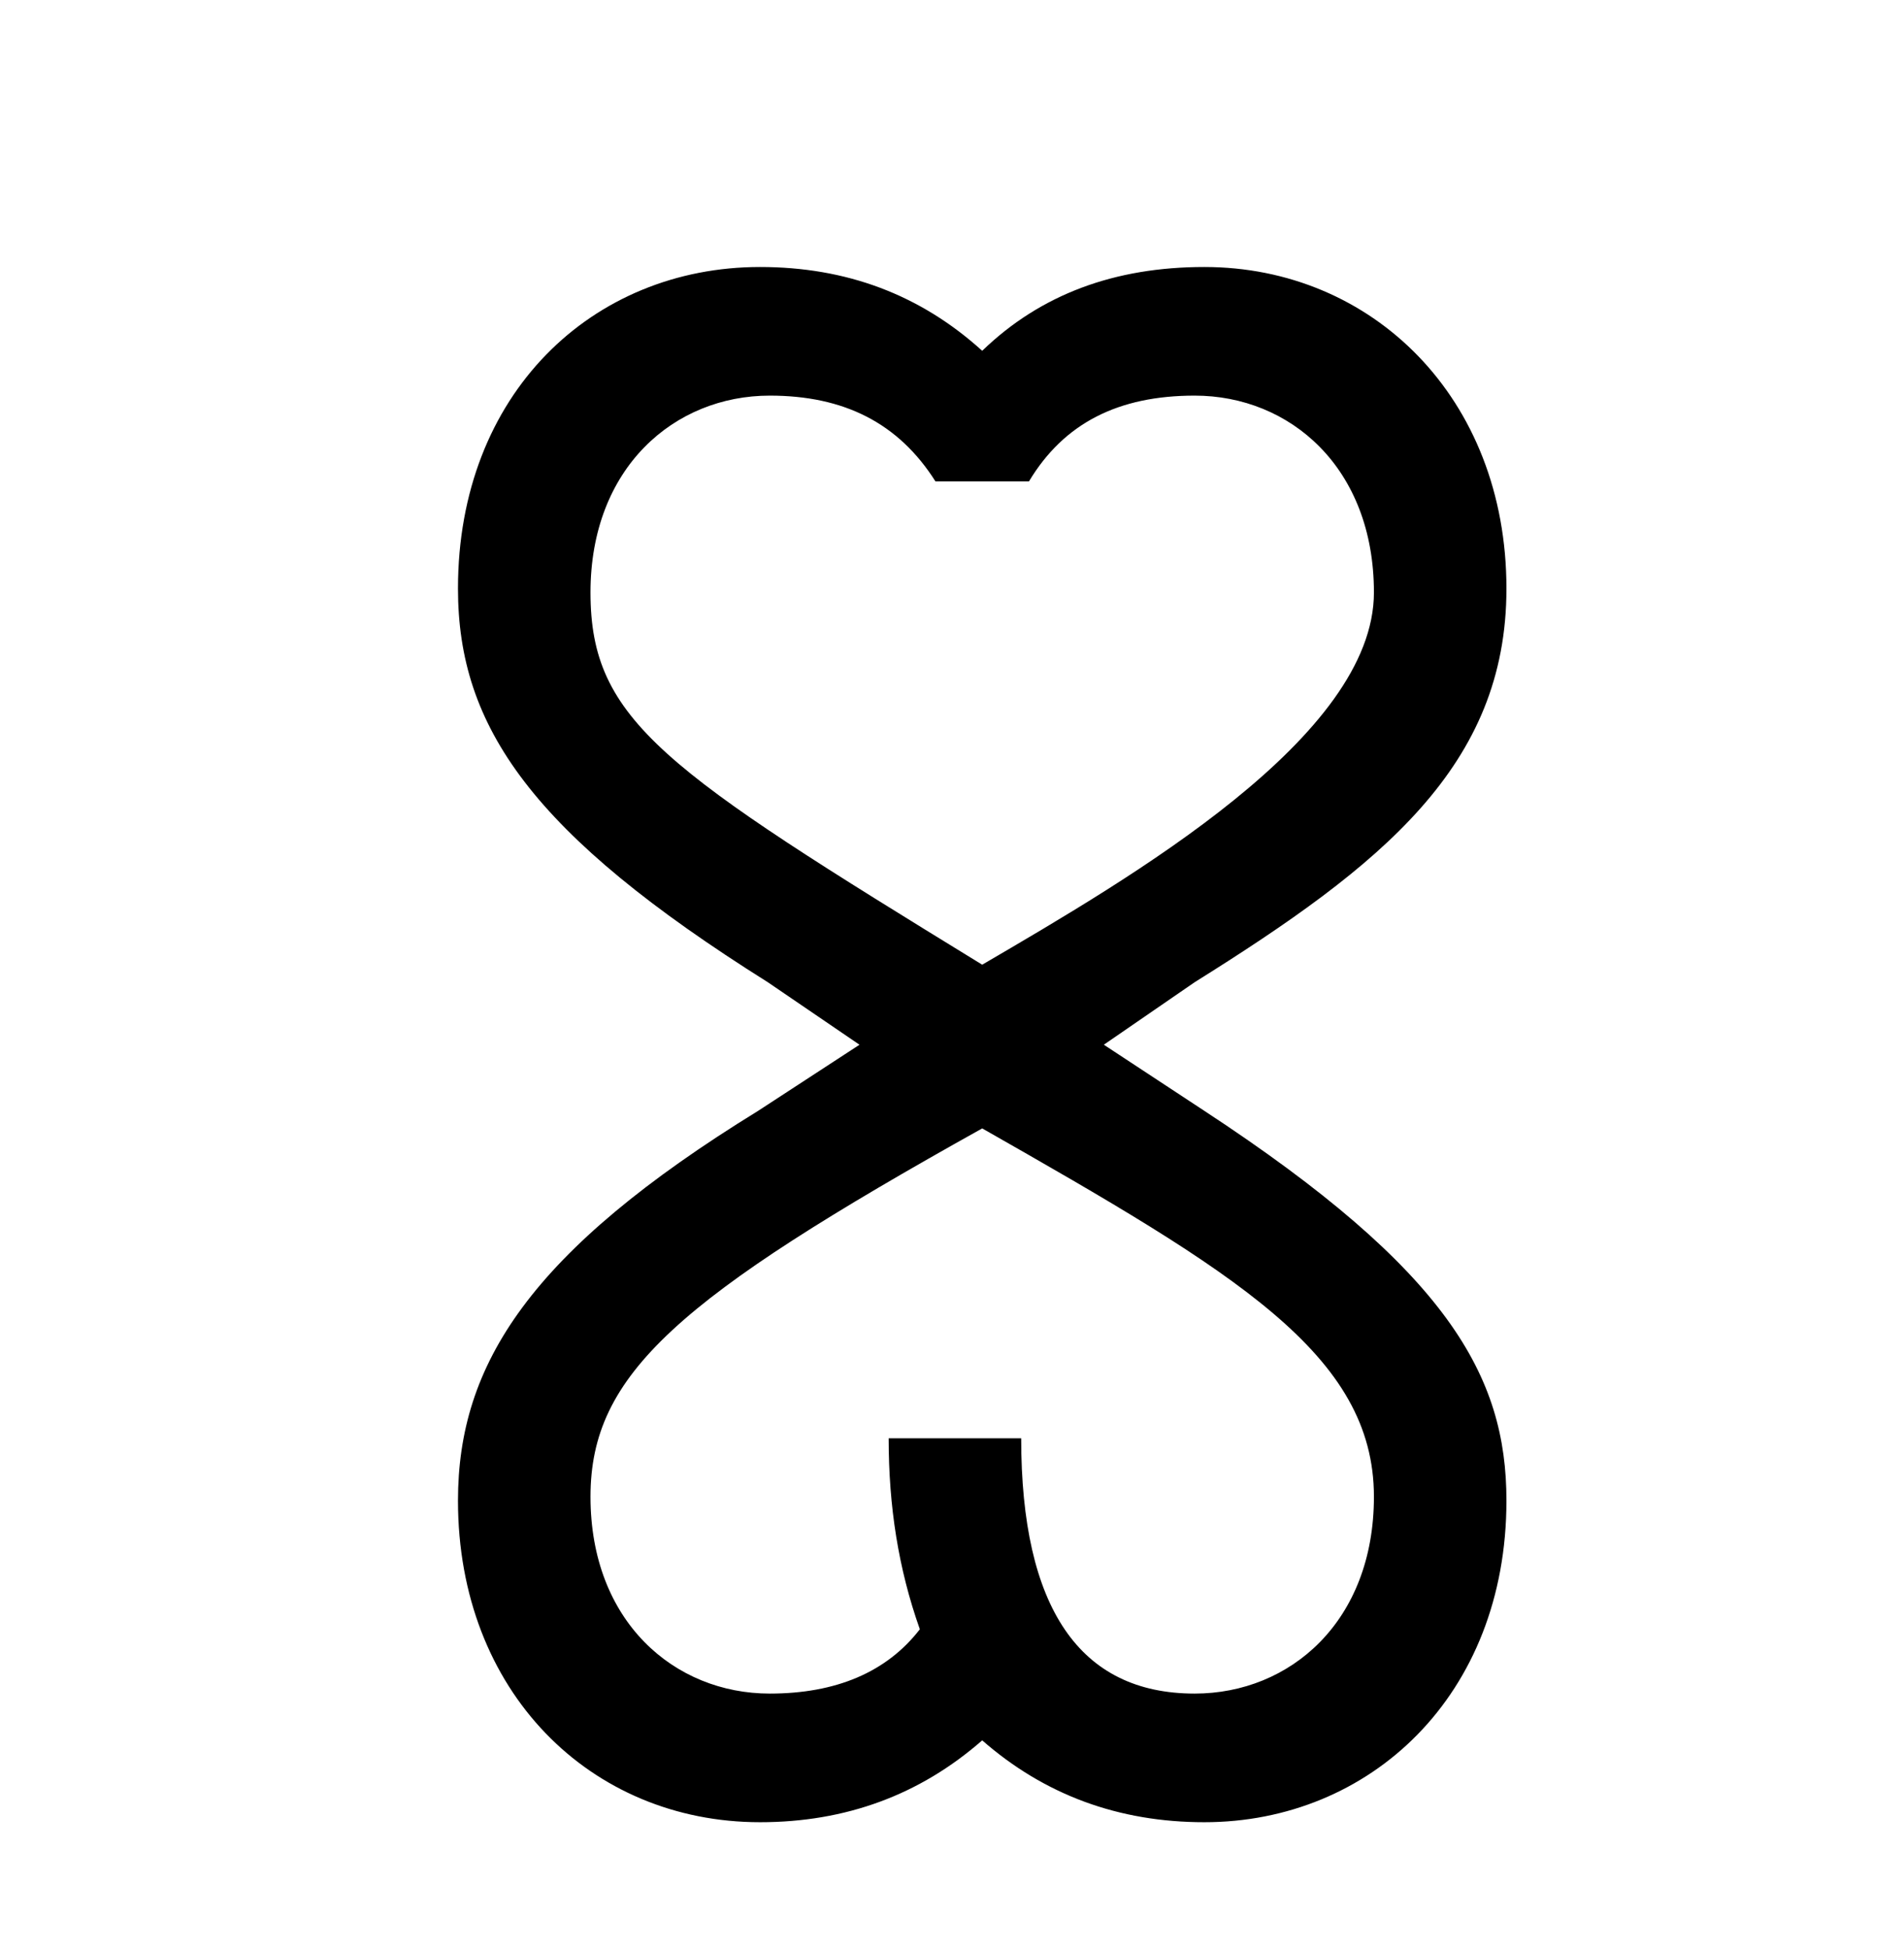 <?xml version="1.0" encoding="UTF-8" standalone="no"?>
<svg
   version="1.1"
   viewBox="-10 0 977 1000"
   id="svg1"
   sodipodi:docname="my_utF76E.svg"
   inkscape:version="1.3.2 (091e20e, 2023-11-25, custom)"
   xmlns:inkscape="http://www.inkscape.org/namespaces/inkscape"
   xmlns:sodipodi="http://sodipodi.sourceforge.net/DTD/sodipodi-0.dtd"
   xmlns="http://www.w3.org/2000/svg"
   xmlns:svg="http://www.w3.org/2000/svg">
  <defs
     id="defs1" />
  <sodipodi:namedview
     id="namedview1"
     pagecolor="#ffffff"
     bordercolor="#666666"
     borderopacity="1.0"
     inkscape:showpageshadow="2"
     inkscape:pageopacity="0.0"
     inkscape:pagecheckerboard="0"
     inkscape:deskcolor="#d1d1d1"
     showguides="true"
     inkscape:zoom="0.5522504"
     inkscape:cx="167.49648"
     inkscape:cy="799.45619"
     inkscape:window-width="1680"
     inkscape:window-height="998"
     inkscape:window-x="-8"
     inkscape:window-y="-8"
     inkscape:window-maximized="1"
     inkscape:current-layer="svg1">
    <sodipodi:guide
       position="394,496"
       orientation="0.563,0.826"
       id="guide1"
       inkscape:locked="false" />
    <sodipodi:guide
       position="504,505"
       orientation="0.55,0.835"
       id="guide2"
       inkscape:locked="false" />
    <sodipodi:guide
       position="504,421"
       orientation="-0.567,0.824"
       id="guide3"
       inkscape:locked="false" />
    <sodipodi:guide
       position="389,430"
       orientation="-0.546,0.838"
       id="guide4"
       inkscape:locked="false" />
  </sodipodi:namedview>
  <path
     fill="currentColor"
     d="M 380,935 C 293,935 225,868 225,770 225,700 262,642 379,570 L 431.031,536.067 384,504 C 263,428 225,373 225,302 c 0,-100 69,-165 155,-165 44,0 82,14 114,43 30,-29 68,-43 114,-43 86,0 155,67 155,165 0,91 -64,142 -160,202 L 556.409,536.058 608,570 c 125,82 155,136 155,200 0,100 -70,165 -155,165 -44,0 -82,-14 -114,-42 -32,28 -70,42 -114,42 z M 494,495 c 77,-45 201,-117 201,-191 0,-64 -43,-101 -92,-101 -39,0 -67,14 -85,44 h -48 c -19,-30 -47,-44 -85,-44 -49,0 -92,37 -92,101 0,66 38,91 201,191 z M 385,869 c 34,0 60,-11 77,-33 -11,-31 -16,-63 -16,-98 h 68 c 0,87 30,131 89,131 49,0 92,-37 92,-101 0,-73 -71,-115 -201,-189 -156,87 -201,126 -201,189 0,64 43,101 92,101 z"
     id="path1"
     sodipodi:nodetypes="sscccsscsscccsscscssccsscscccsscss" />
</svg>

